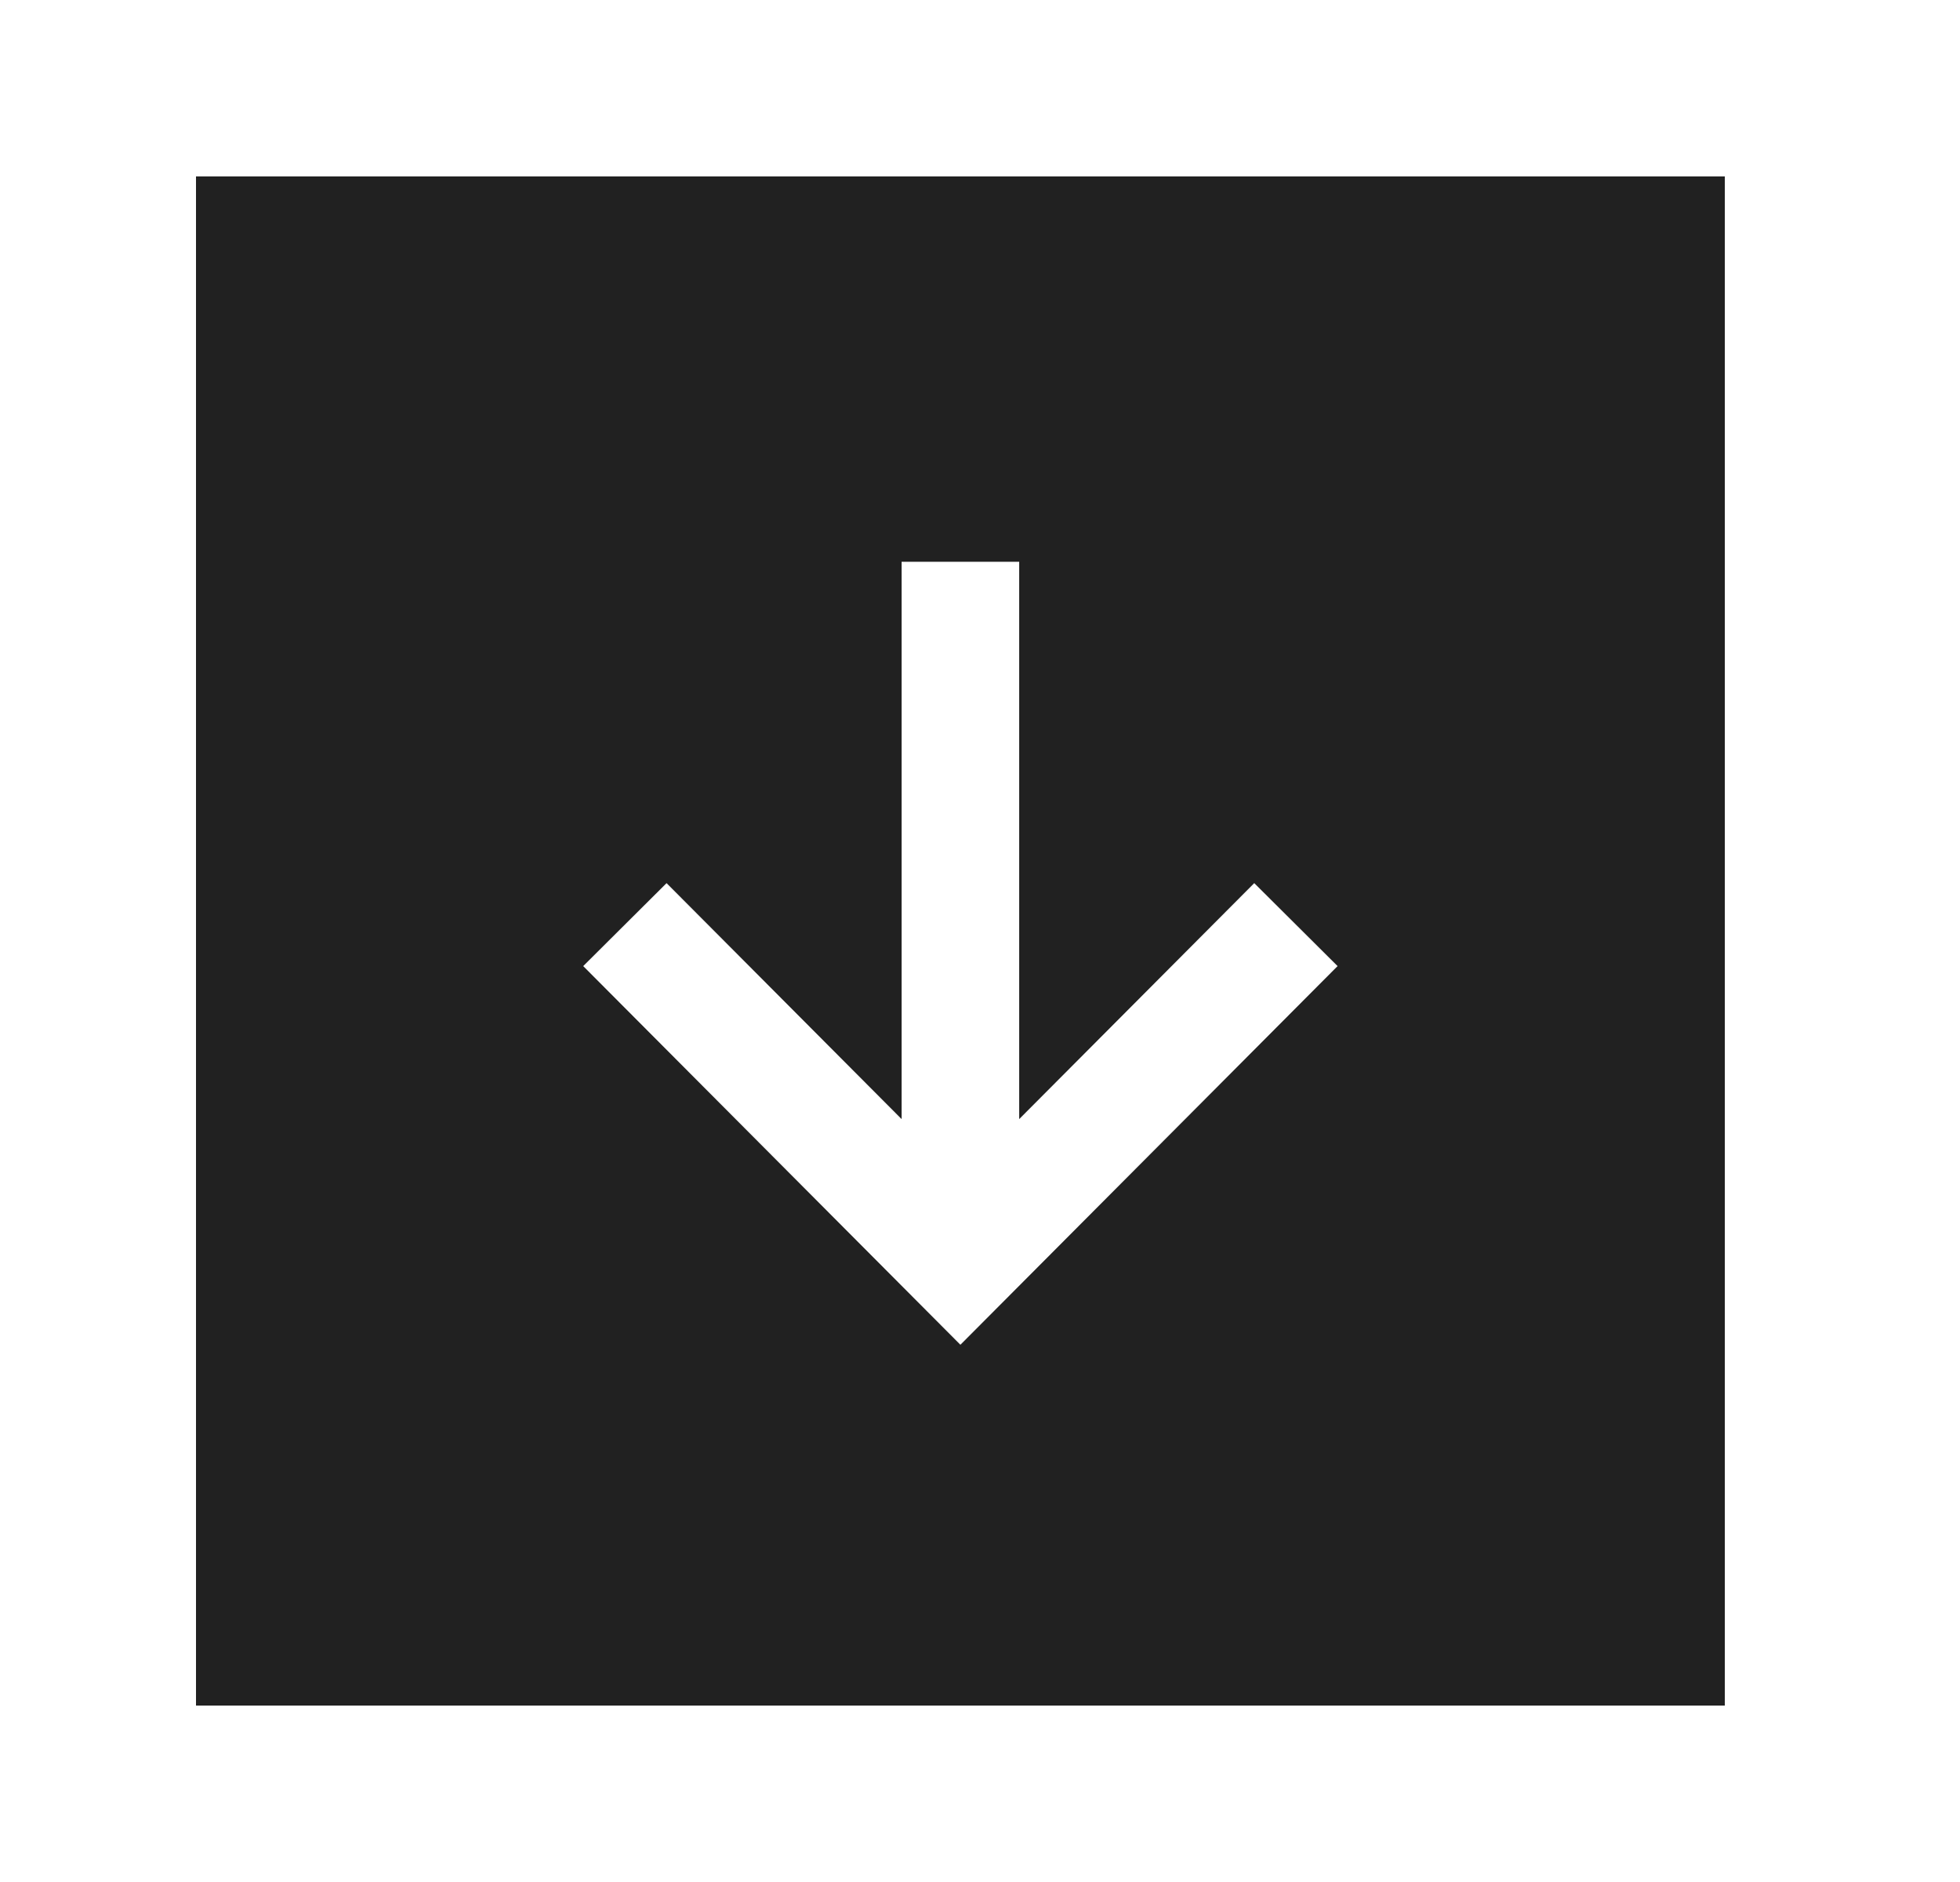 <svg width="25" height="24" viewBox="0 0 25 24" fill="none" xmlns="http://www.w3.org/2000/svg">
<path fill-rule="evenodd" clip-rule="evenodd" d="M12.25 17.149L7.439 12.32L8.502 11.262L11.5 14.271V7.164H13V14.271L15.998 11.262L17.061 12.32L12.25 17.149ZM2.5 21.75H22V2.25H2.5V21.75Z" fill="#212121"/>
</svg>
